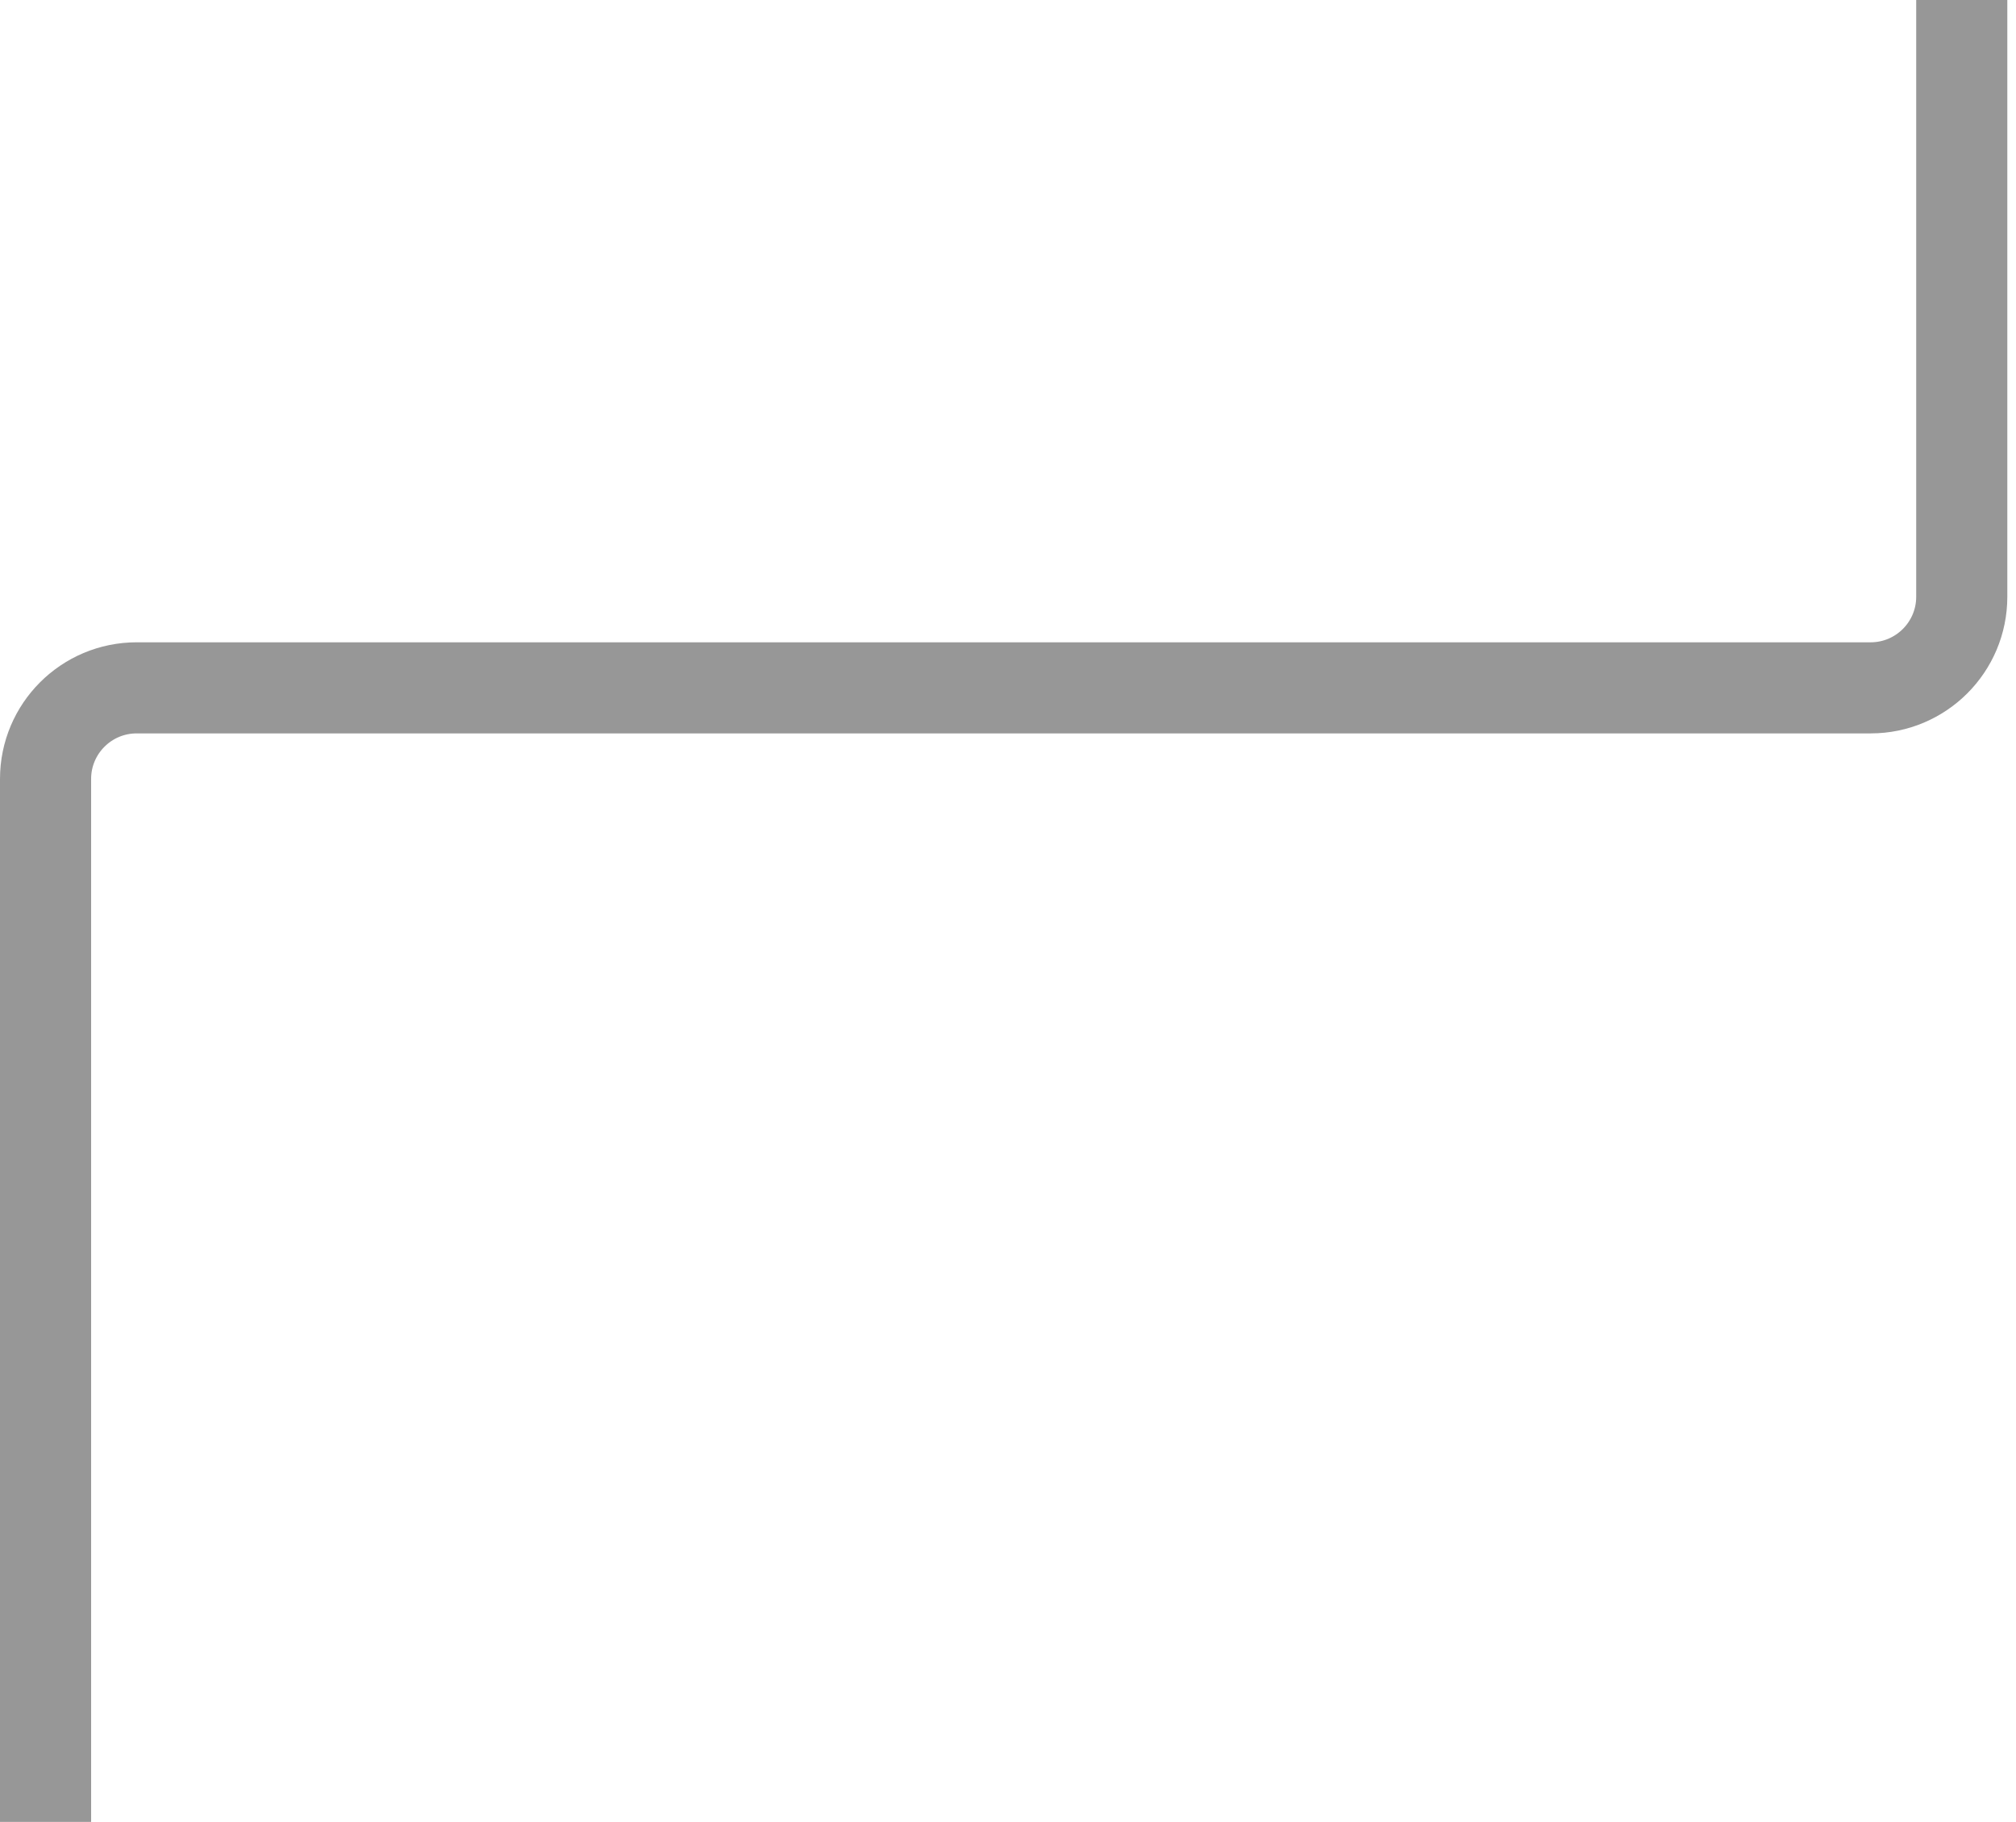 <?xml version="1.0" encoding="UTF-8"?>
<svg width="177px" height="160px" viewBox="0 0 177 160" version="1.1" xmlns="http://www.w3.org/2000/svg" xmlns:xlink="http://www.w3.org/1999/xlink">
    <!-- Generator: Sketch 50 (54983) - http://www.bohemiancoding.com/sketch -->
    <title>Path 35</title>
    <desc>Created with Sketch.</desc>
    <defs></defs>
    <g id="Page-2" stroke="none" stroke-width="1" fill="none" fill-rule="evenodd">
        <path d="M172.238,0 L172.238,52.407 C172.238,56.825 168.656,60.407 164.238,60.407 L12,60.407 C7.582,60.407 4,63.988 4,68.407 L4,160" id="Path-35" stroke="#979797" stroke-width="8"></path>
    </g>
</svg>